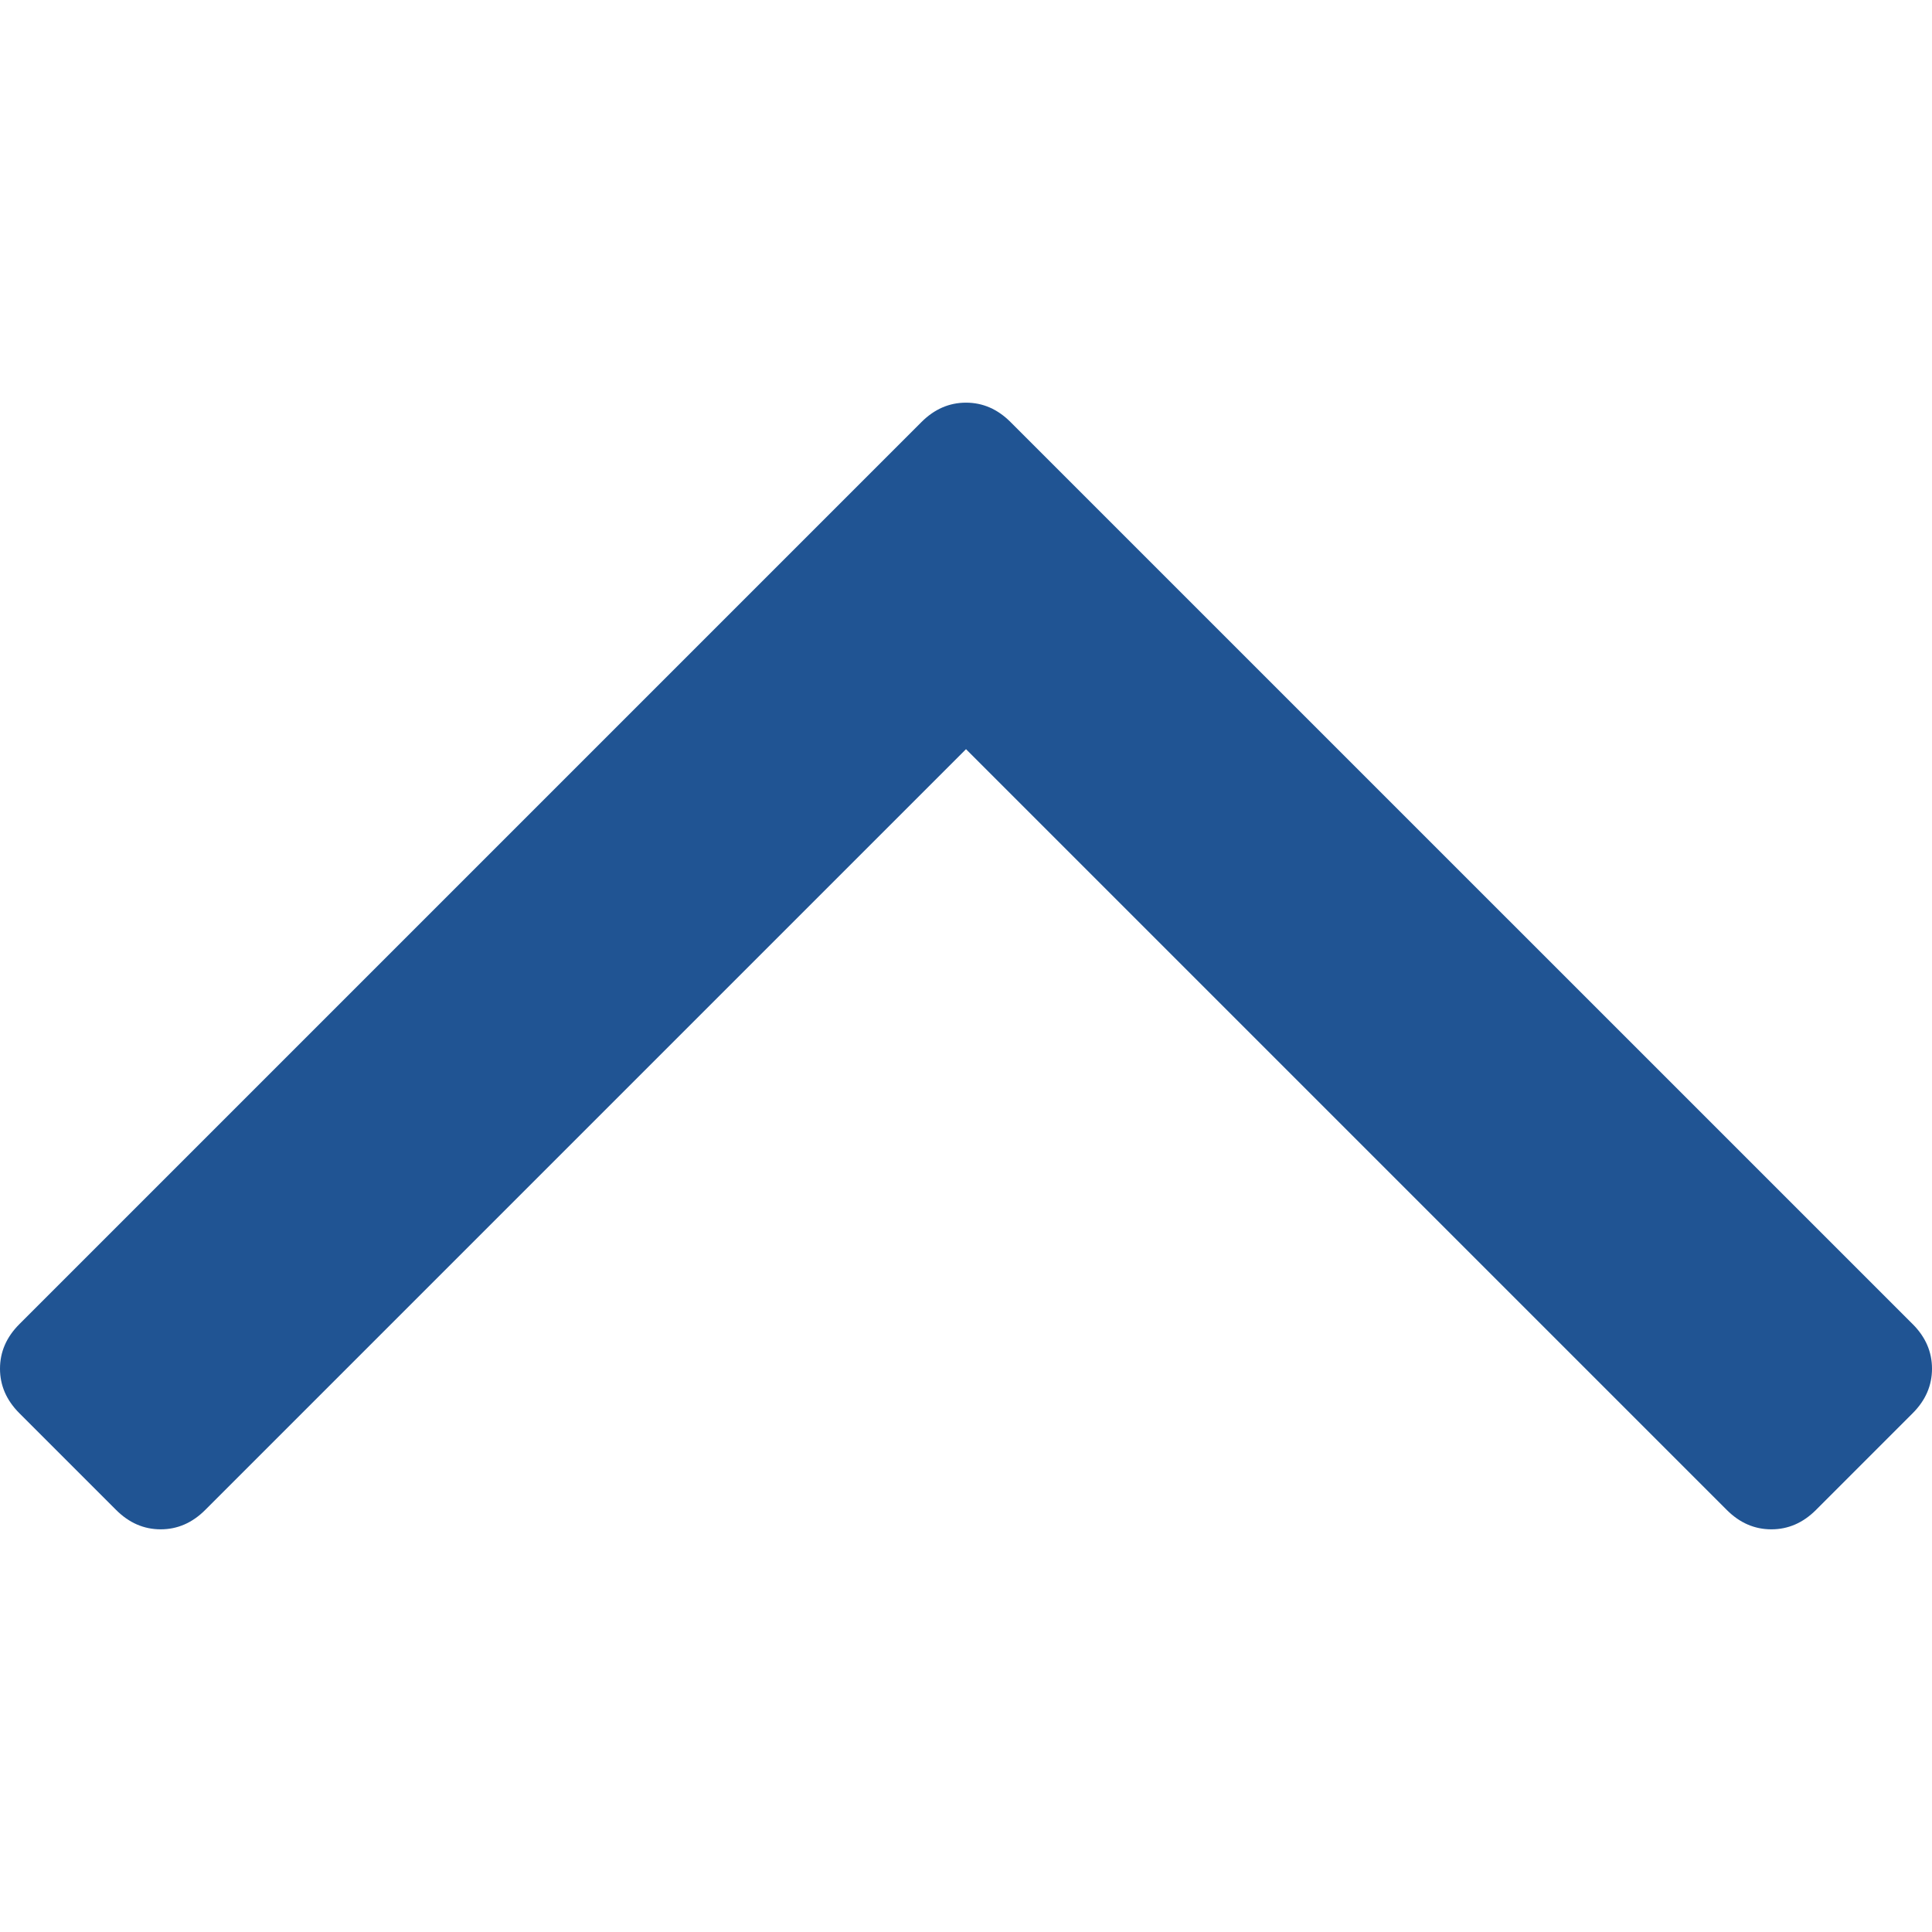 <svg xmlns="http://www.w3.org/2000/svg" width="512" height="512" viewBox="0 0 284.929 284.929">
    <path d="M282.082 195.285L149.028 62.24c-1.9-1.903-4.088-2.856-6.562-2.856s-4.665.953-6.567 2.856L2.855 195.285C.95 197.19 0 199.378 0 201.853c0 2.474.953 4.664 2.856 6.566l14.272 14.27c1.903 1.903 4.093 2.854 6.567 2.854s4.664-.95 6.567-2.854l112.204-112.202 112.208 112.21c1.902 1.902 4.093 2.847 6.563 2.847 2.478 0 4.668-.95 6.57-2.848l14.274-14.277c1.903-1.902 2.848-4.093 2.848-6.566 0-2.476-.944-4.666-2.846-6.57z" fill="#205493"/>
</svg>